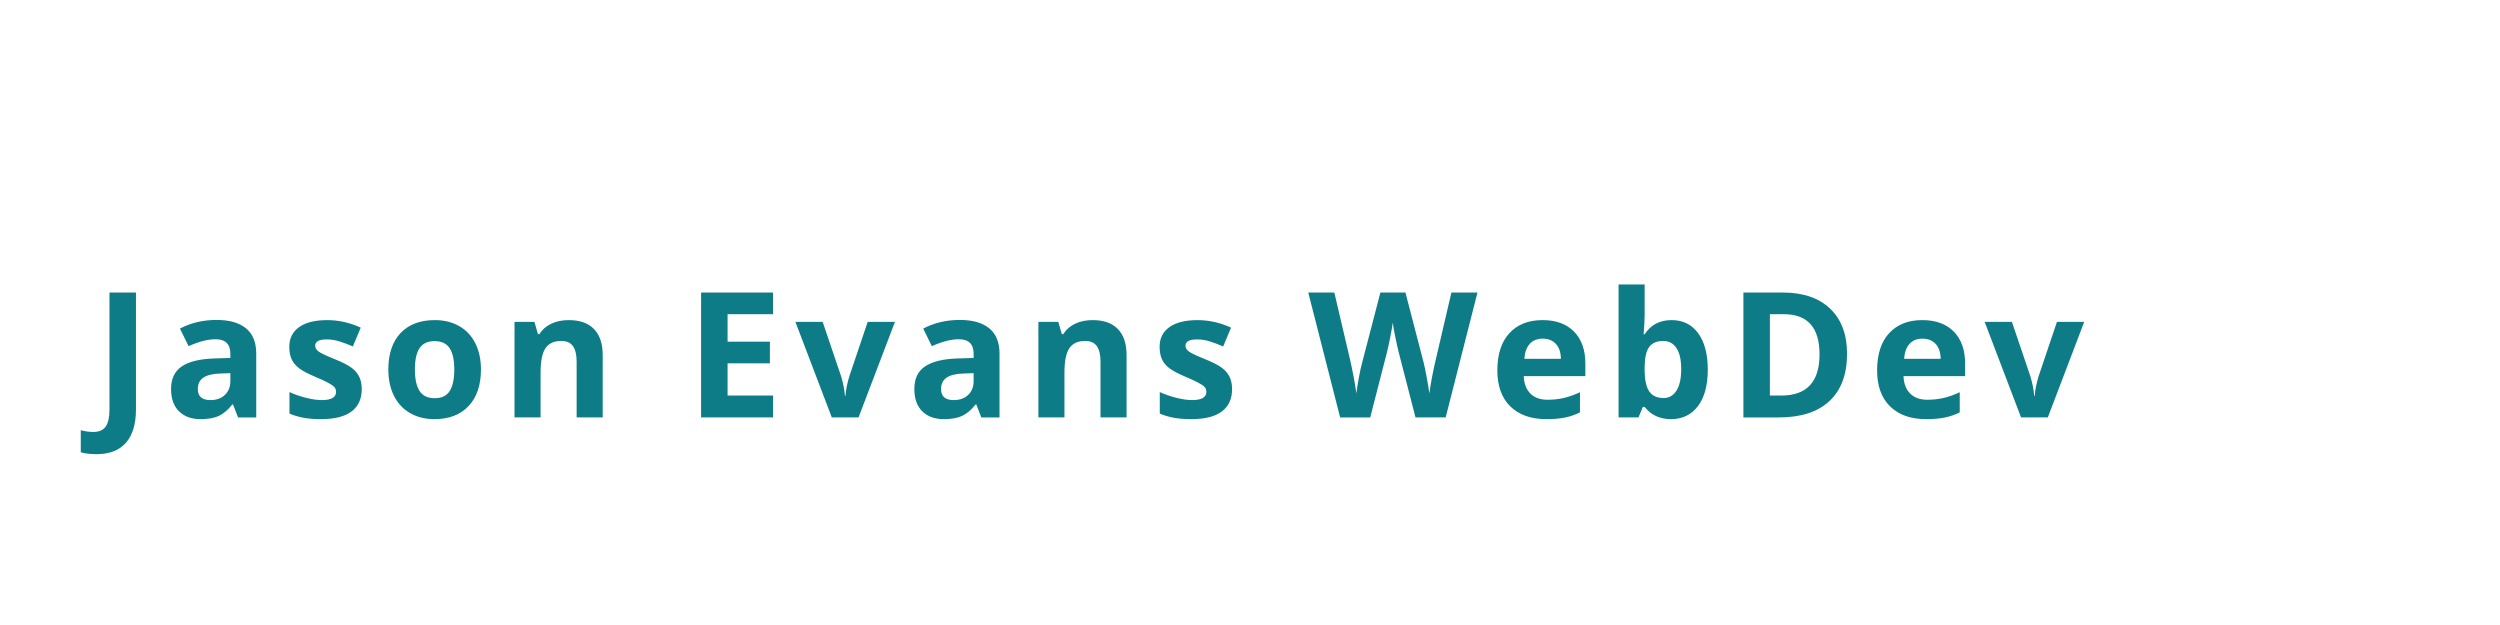 <?xml version="1.0"?>
<svg version="1.1" xmlns="http://www.w3.org/2000/svg" width="400" height="100" style=""><path fill="#0e7c86" d="M15.424,72.668q-1.436,0-2.502-0.301l0-3.527q1.094,0.273,1.996,0.273q1.395,0,1.996-0.868t0.602-2.714l0-18.73l4.238,0l0,18.703q0,3.5-1.6,5.332t-4.73,1.832z M38.089,66.789l-0.807-2.078l-0.109,0q-1.053,1.326-2.167,1.839t-2.905,0.513q-2.201,0-3.466-1.258t-1.265-3.582q0-2.434,1.702-3.589t5.134-1.278l2.652-0.082l0-0.67q0-2.324-2.379-2.324q-1.832,0-4.307,1.107l-1.381-2.816q2.639-1.381,5.852-1.381q3.076,0,4.717,1.34t1.641,4.074l0,10.186l-2.912,0z M36.858,59.707l-1.613,0.055q-1.818,0.055-2.707,0.656t-0.889,1.832q0,1.764,2.023,1.764q1.449,0,2.317-0.834t0.868-2.215l0-1.258z M57.882,62.25q0,2.352-1.634,3.582t-4.888,1.23q-1.668,0-2.844-0.226t-2.201-0.663l0-3.445q1.162,0.547,2.618,0.916t2.563,0.369q2.27,0,2.27-1.312q0-0.492-0.301-0.8t-1.039-0.697t-1.969-0.909q-1.764-0.738-2.591-1.367t-1.203-1.442t-0.376-2.003q0-2.037,1.579-3.151t4.478-1.114q2.762,0,5.373,1.203l-1.258,3.008q-1.148-0.492-2.146-0.807t-2.037-0.314q-1.846,0-1.846,0.998q0,0.561,0.595,0.971t2.604,1.217q1.791,0.725,2.625,1.354t1.23,1.449t0.396,1.955z M66.383,59.119q0,2.27,0.745,3.432t2.427,1.162q1.668,0,2.399-1.155t0.731-3.438q0-2.27-0.738-3.404t-2.42-1.135q-1.668,0-2.406,1.128t-0.738,3.411z M76.952,59.119q0,3.732-1.969,5.838t-5.482,2.105q-2.201,0-3.883-0.964t-2.584-2.769t-0.902-4.211q0-3.746,1.955-5.824t5.496-2.078q2.201,0,3.883,0.957t2.584,2.748t0.902,4.197z M96.431,66.789l-4.17,0l0-8.928q0-1.654-0.588-2.481t-1.873-0.827q-1.75,0-2.529,1.169t-0.779,3.876l0,7.191l-4.17,0l0-15.285l3.186,0l0.561,1.955l0.232,0q0.697-1.107,1.921-1.675t2.782-0.567q2.666,0,4.047,1.442t1.381,4.163l0,9.967z M123.686,66.789l-11.512,0l0-19.988l11.512,0l0,3.473l-7.273,0l0,4.389l6.768,0l0,3.473l-6.768,0l0,5.154l7.273,0l0,3.5z M133.089,66.789l-5.824-15.285l4.361,0l2.953,8.709q0.492,1.654,0.615,3.131l0.082,0q0.068-1.312,0.615-3.131l2.939-8.709l4.361,0l-5.824,15.285l-4.279,0z M157.012,66.789l-0.807-2.078l-0.109,0q-1.053,1.326-2.167,1.839t-2.905,0.513q-2.201,0-3.466-1.258t-1.265-3.582q0-2.434,1.702-3.589t5.134-1.278l2.652-0.082l0-0.67q0-2.324-2.379-2.324q-1.832,0-4.307,1.107l-1.381-2.816q2.639-1.381,5.852-1.381q3.076,0,4.717,1.34t1.641,4.074l0,10.186l-2.912,0z M155.781,59.707l-1.613,0.055q-1.818,0.055-2.707,0.656t-0.889,1.832q0,1.764,2.023,1.764q1.449,0,2.317-0.834t0.868-2.215l0-1.258z M180.251,66.789l-4.17,0l0-8.928q0-1.654-0.588-2.481t-1.873-0.827q-1.75,0-2.529,1.169t-0.779,3.876l0,7.191l-4.17,0l0-15.285l3.186,0l0.561,1.955l0.232,0q0.697-1.107,1.921-1.675t2.782-0.567q2.666,0,4.047,1.442t1.381,4.163l0,9.967z M197.133,62.25q0,2.352-1.634,3.582t-4.888,1.23q-1.668,0-2.844-0.226t-2.201-0.663l0-3.445q1.162,0.547,2.618,0.916t2.563,0.369q2.27,0,2.27-1.312q0-0.492-0.301-0.8t-1.039-0.697t-1.969-0.909q-1.764-0.738-2.591-1.367t-1.203-1.442t-0.376-2.003q0-2.037,1.579-3.151t4.478-1.114q2.762,0,5.373,1.203l-1.258,3.008q-1.148-0.492-2.146-0.807t-2.037-0.314q-1.846,0-1.846,0.998q0,0.561,0.595,0.971t2.604,1.217q1.791,0.725,2.625,1.354t1.23,1.449t0.396,1.955z M231.306,66.789l-4.826,0l-2.707-10.5q-0.15-0.561-0.513-2.317t-0.417-2.358q-0.082,0.738-0.41,2.372t-0.506,2.331l-2.693,10.473l-4.812,0l-5.1-19.988l4.17,0l2.557,10.91q0.67,3.021,0.971,5.236q0.082-0.779,0.376-2.413t0.554-2.536l2.912-11.197l4.006,0l2.912,11.197q0.191,0.752,0.479,2.297t0.438,2.652q0.137-1.066,0.438-2.659t0.547-2.577l2.543-10.91l4.17,0z M246.834,54.184q-1.326,0-2.078,0.841t-0.861,2.386l5.852,0q-0.027-1.545-0.807-2.386t-2.105-0.841z M247.422,67.062q-3.691,0-5.77-2.037t-2.078-5.77q0-3.842,1.921-5.94t5.312-2.099q3.24,0,5.045,1.846t1.805,5.1l0,2.023l-9.857,0q0.068,1.777,1.053,2.775t2.762,0.998q1.381,0,2.611-0.287t2.57-0.916l0,3.227q-1.094,0.547-2.338,0.813t-3.035,0.267z M267.476,51.217q2.707,0,4.238,2.112t1.531,5.79q0,3.787-1.579,5.865t-4.3,2.078q-2.693,0-4.225-1.955l-0.287,0l-0.697,1.682l-3.186,0l0-21.273l4.17,0l0,4.949q0,0.943-0.164,3.021l0.164,0q1.463-2.27,4.334-2.27z M266.136,54.553q-1.545,0-2.256,0.95t-0.738,3.138l0,0.451q0,2.461,0.731,3.527t2.317,1.066q1.285,0,2.044-1.183t0.759-3.438t-0.766-3.384t-2.092-1.128z M295.527,56.604q0,4.936-2.81,7.561t-8.114,2.625l-5.66,0l0-19.988l6.275,0q4.895,0,7.602,2.584t2.707,7.219z M291.125,56.713q0-6.439-5.688-6.439l-2.256,0l0,13.016l1.818,0q6.125,0,6.125-6.576z M307.596,54.184q-1.326,0-2.078,0.841t-0.861,2.386l5.852,0q-0.027-1.545-0.807-2.386t-2.105-0.841z M308.184,67.062q-3.691,0-5.77-2.037t-2.078-5.77q0-3.842,1.921-5.94t5.312-2.099q3.24,0,5.045,1.846t1.805,5.1l0,2.023l-9.857,0q0.068,1.777,1.053,2.775t2.762,0.998q1.381,0,2.611-0.287t2.57-0.916l0,3.227q-1.094,0.547-2.338,0.813t-3.035,0.267z M323.37,66.789l-5.824-15.285l4.361,0l2.953,8.709q0.492,1.654,0.615,3.131l0.082,0q0.068-1.312,0.615-3.131l2.939-8.709l4.361,0l-5.824,15.285l-4.279,0z"/><path fill="#" d=""/></svg>
